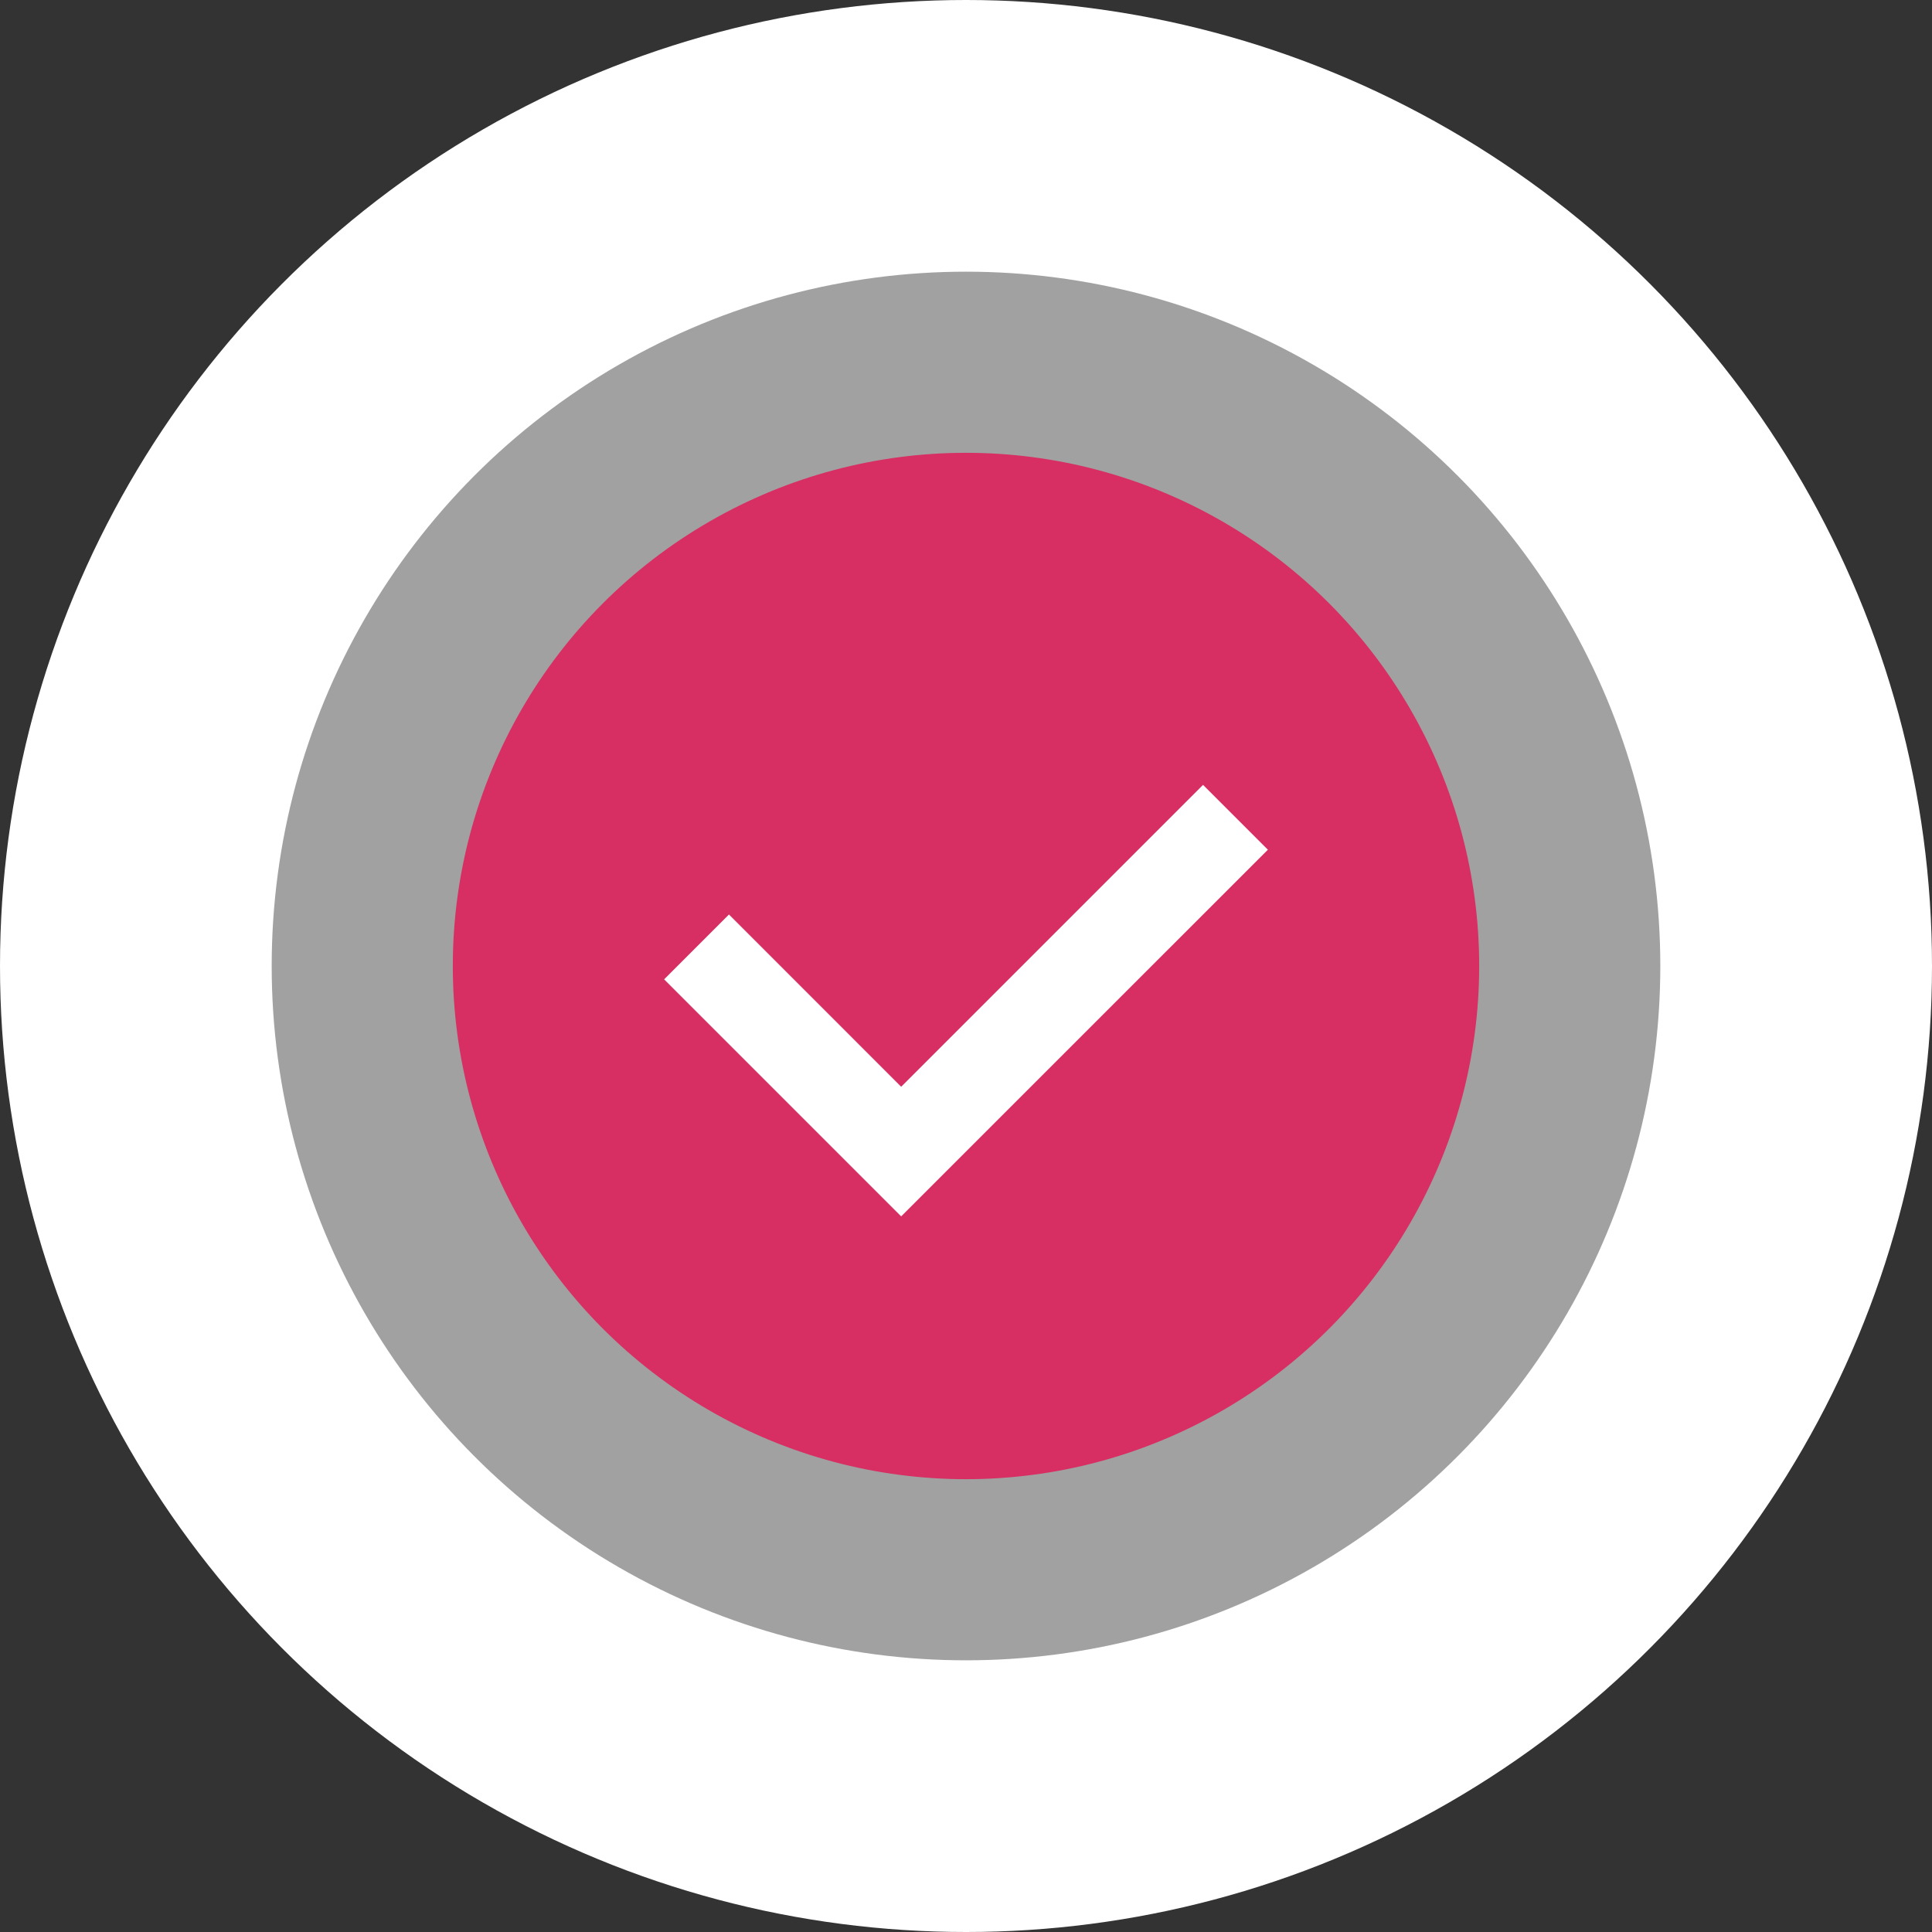 <?xml version="1.0" encoding="UTF-8" standalone="no"?><!-- Generator: Gravit.io --><svg xmlns="http://www.w3.org/2000/svg" xmlns:xlink="http://www.w3.org/1999/xlink" style="isolation:isolate" viewBox="132 85 32 32" width="32" height="32"><rect x="132" y="85" width="32" height="32" fill="#333333" stroke="none"/><g id="checked-light"><circle vector-effect="non-scaling-stroke" cx="148" cy="101" r="16" id="Ellipse" fill="rgb(255,255,255)"/><circle vector-effect="non-scaling-stroke" cx="148" cy="101" r="10" id="Ellipse" fill="rgb(215,46,99)" stroke-width="3" stroke="rgb(161,161,161)" stroke-linejoin="miter" stroke-linecap="square" stroke-miterlimit="3"/><path d=" M 151.926 98 L 153 99.074 L 146.926 105.147 L 143 101.221 L 144.074 100.147 L 146.926 103 L 151.926 98 Z " id="Fill-B" fill="rgb(255,255,255)"/></g></svg>